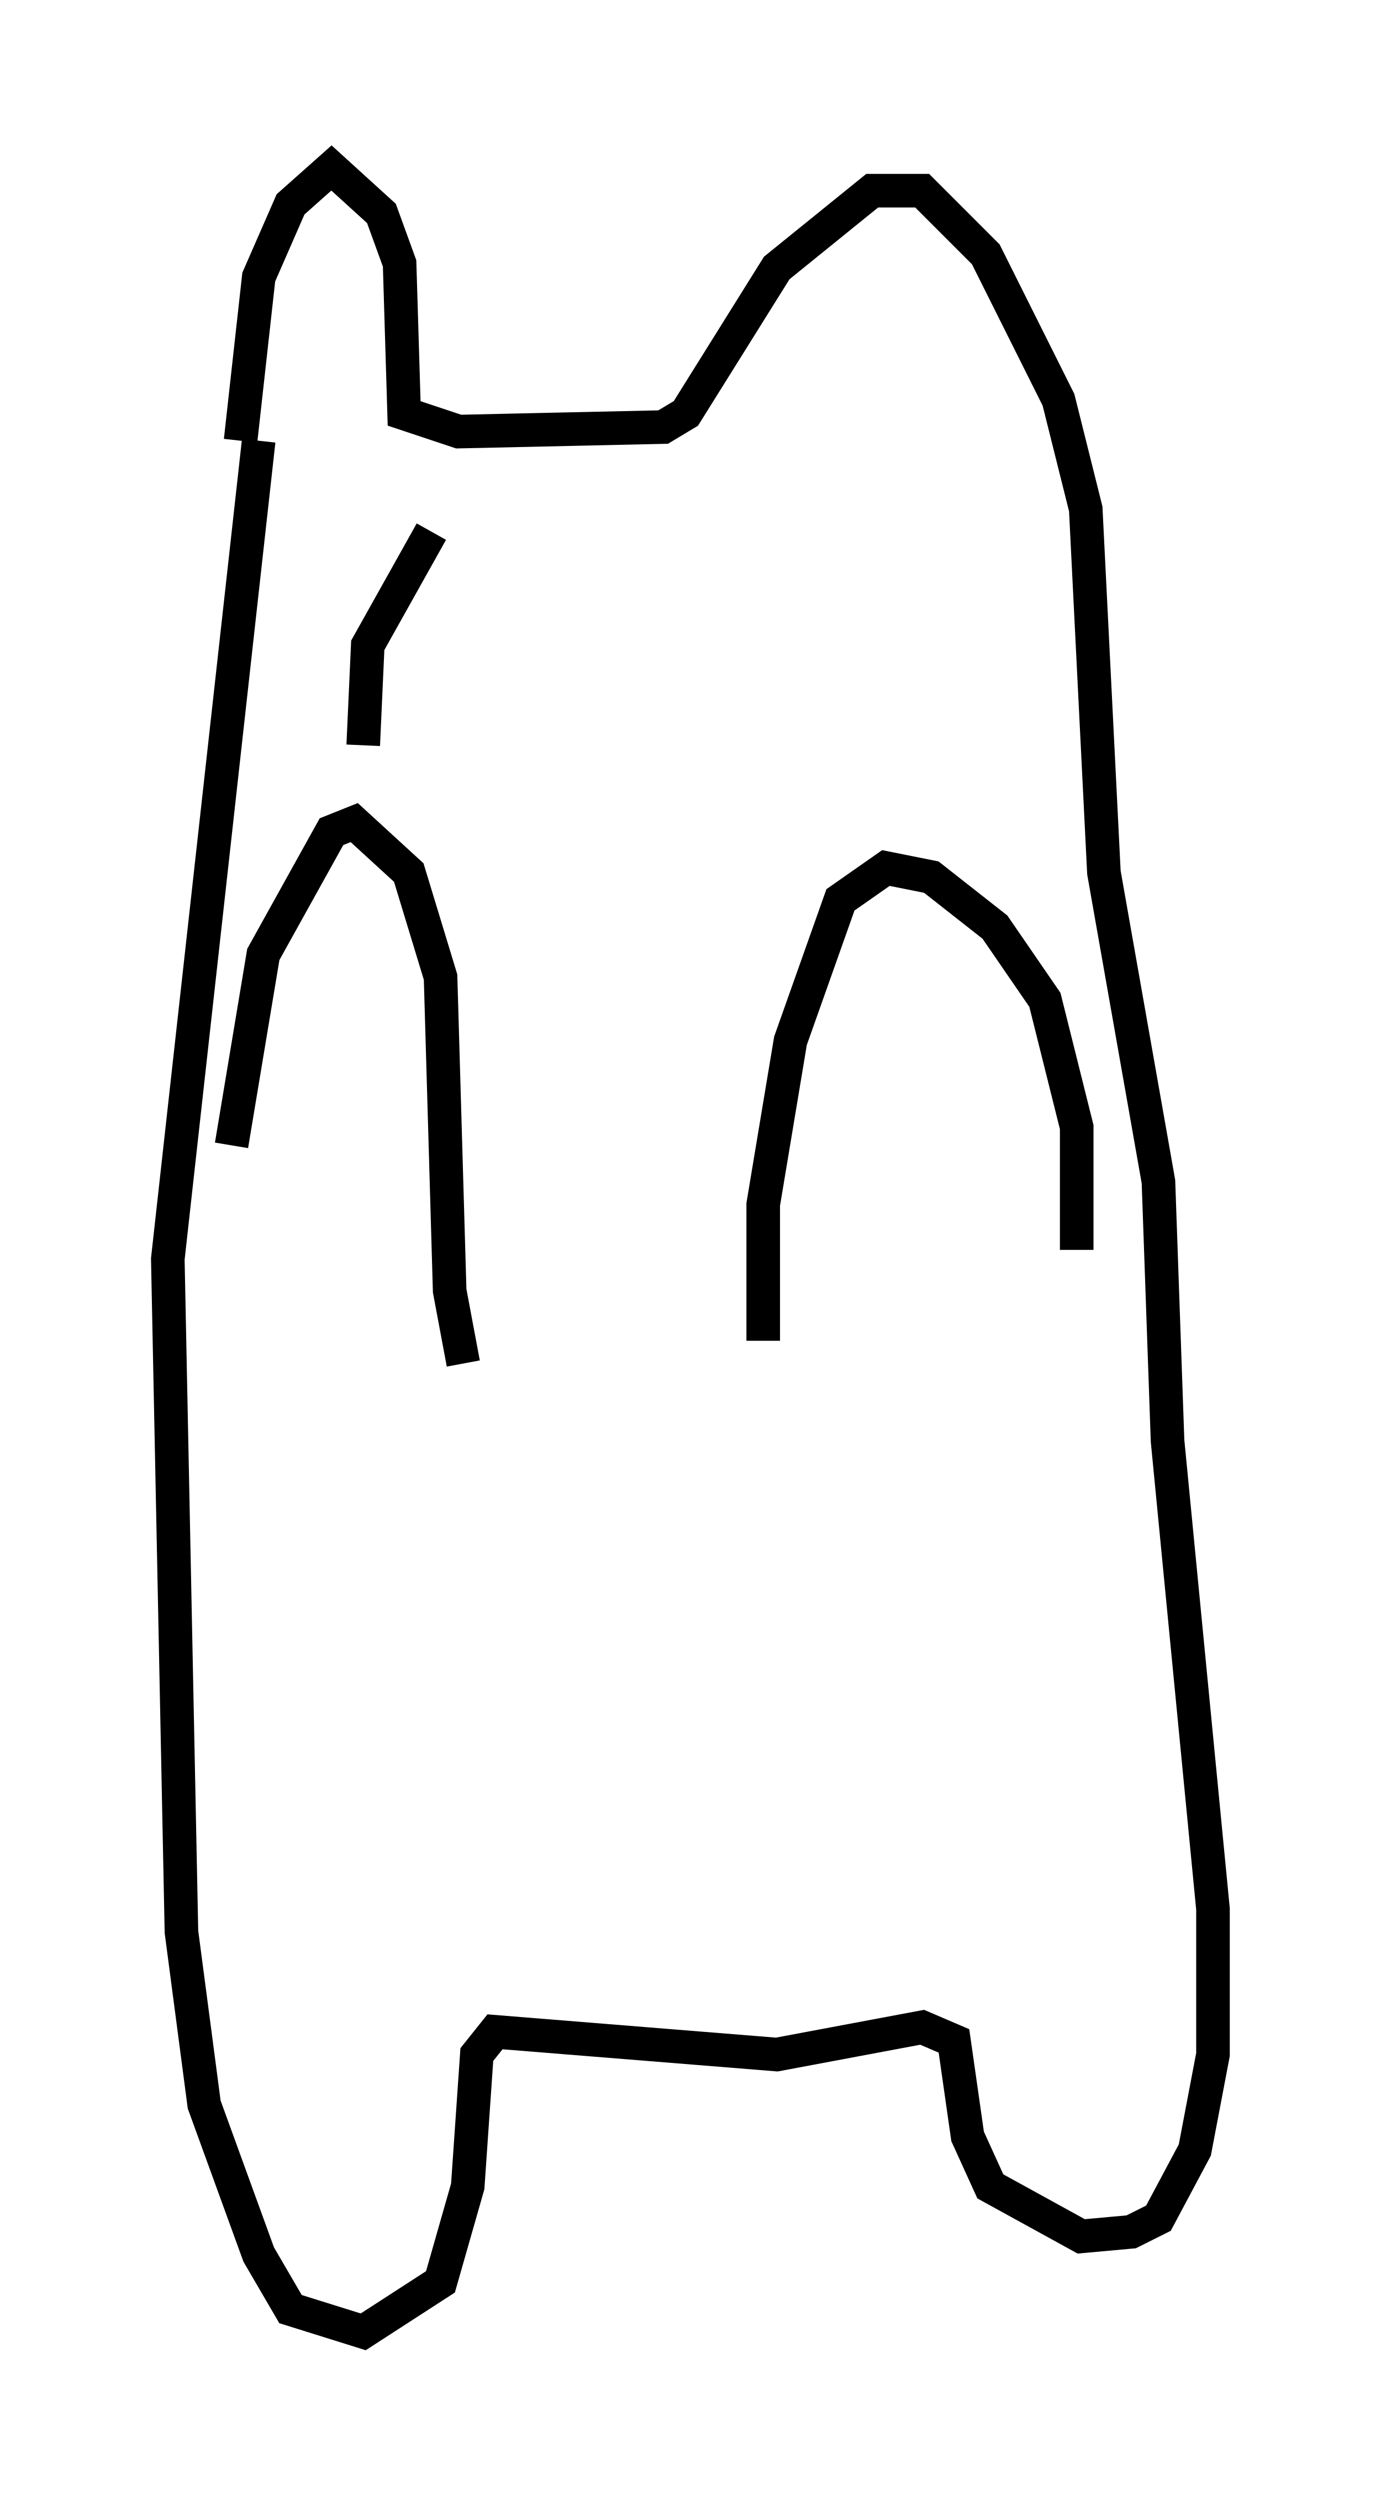<?xml version="1.0" encoding="utf-8" ?>
<svg baseProfile="full" height="74.411" version="1.1" width="41.123" xmlns="http://www.w3.org/2000/svg" xmlns:ev="http://www.w3.org/2001/xml-events" xmlns:xlink="http://www.w3.org/1999/xlink"><defs /><rect fill="white" height="74.411" width="41.123" x="0" y="0" /><path d="M7.3, 37.341 m-0.406, -3.248 l0.947, -5.683 2.03, -3.654 l0.677, -0.271 1.624, 1.488 l0.947, 3.112 0.271, 9.337 l0.406, 2.165 m8.931, -0.677 l0.0, -4.059 0.812, -4.871 l1.488, -4.195 1.353, -0.947 l1.353, 0.271 1.894, 1.488 l1.488, 2.165 0.947, 3.789 l0.0, 3.654 m-24.898, -24.086 l0.541, -4.871 0.947, -2.165 l1.218, -1.083 1.488, 1.353 l0.541, 1.488 0.135, 4.465 l1.624, 0.541 6.089, -0.135 l0.677, -0.406 2.706, -4.33 l2.842, -2.3 1.488, 0.0 l1.894, 1.894 2.165, 4.33 l0.812, 3.248 0.541, 10.825 l1.624, 9.202 0.271, 7.713 l1.353, 13.938 0.0, 4.33 l-0.541, 2.842 -1.083, 2.03 l-0.812, 0.406 -1.488, 0.135 l-2.706, -1.488 -0.677, -1.488 l-0.406, -2.842 -0.947, -0.406 l-4.33, 0.812 -8.39, -0.677 l-0.541, 0.677 -0.271, 3.924 l-0.812, 2.842 -2.3, 1.488 l-2.165, -0.677 -0.947, -1.624 l-1.624, -4.465 -0.677, -5.142 l-0.406, -20.027 2.706, -24.357 m5.142, 2.706 l-1.894, 3.383 -0.135, 2.977 " fill="none" stroke="black" stroke-width="1" /></svg>